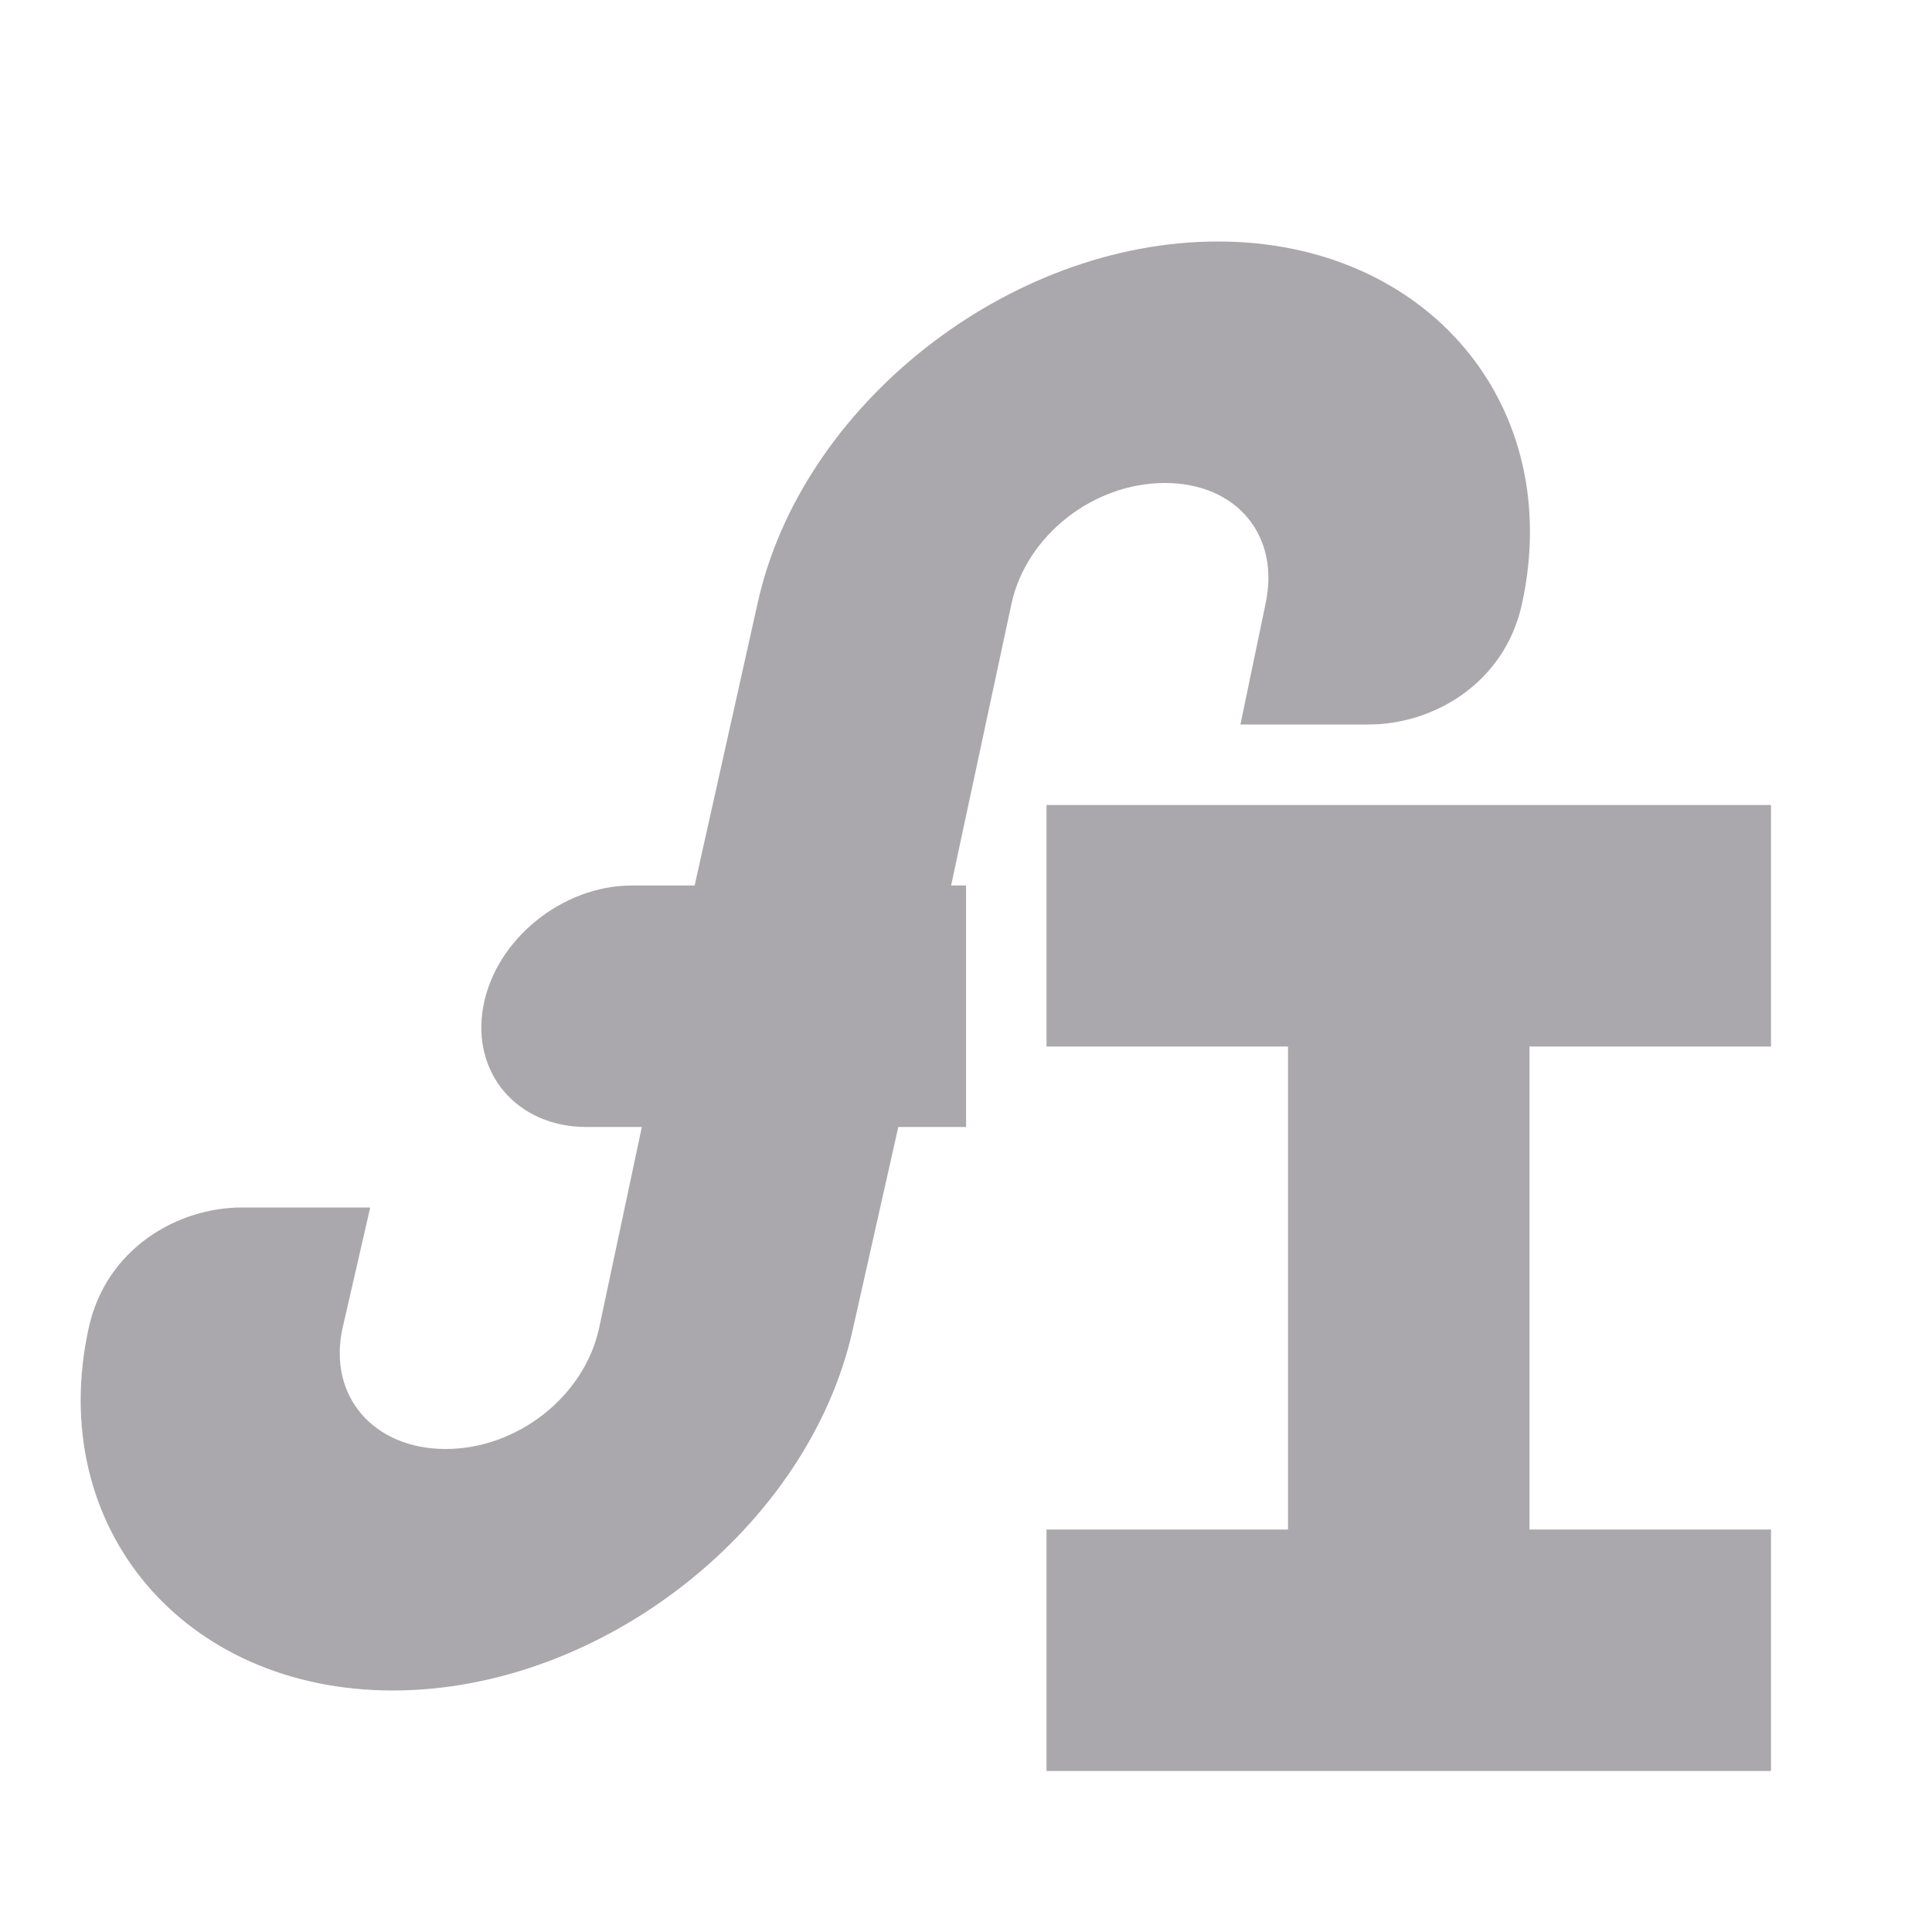 <svg viewBox="0 0 24 24" xmlns="http://www.w3.org/2000/svg"><path d="m15.127 3c-2.602 0-5.179 2.033-5.717 4.5l-.781 3.5h-.781c-.862 0-1.691.669-1.844 1.5-.153.831.42 1.5 1.281 1.5h.688l-.531 2.5c-.185.846-1.014 1.5-1.906 1.5-.892 0-1.466-.654-1.281-1.5l.344-1.5h-1.594c-.787-.001-1.686.498-1.904 1.5-.538 2.467 1.177 4.5 3.779 4.5 2.602 0 5.179-2.033 5.717-4.5l.562-2.5h.842v-3h-.186l.75-3.5c.184-.846 1.014-1.5 1.906-1.5.892 0 1.434.654 1.25 1.5l-.312 1.5h1.594c.787.001 1.686-.498 1.904-1.5.538-2.467-1.177-4.5-3.779-4.5zm-2.127 7v3h3v6h-3v3h9v-3h-3v-6h3v-3z" fill="#aaa8ac"/></svg>